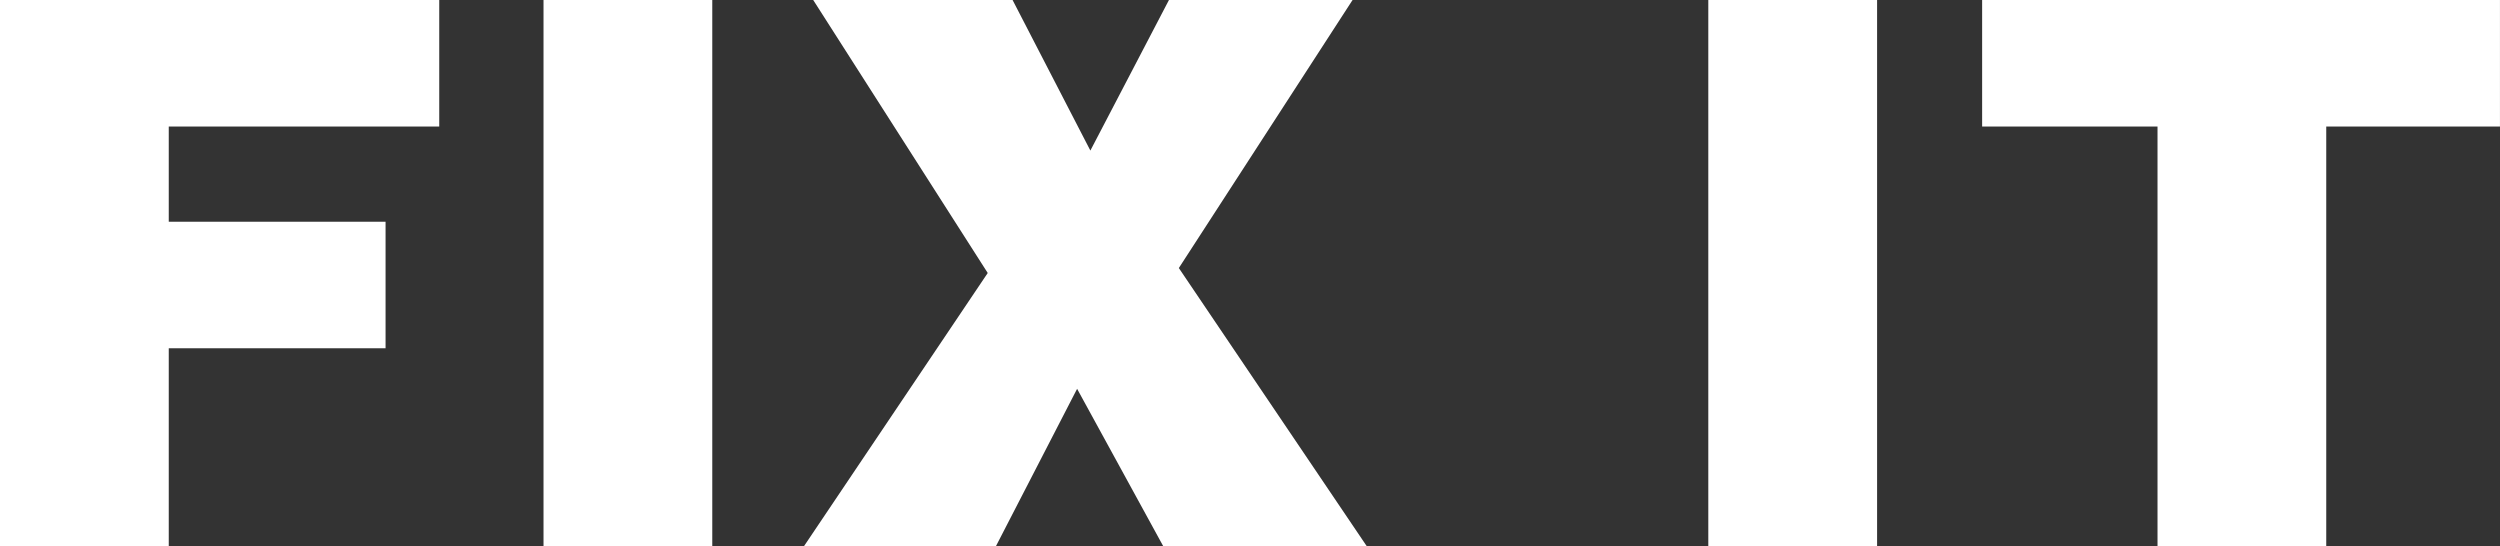 <svg xmlns="http://www.w3.org/2000/svg" width="177" height="38.657" viewBox="0 0 177 38.657">
  <rect x="0" y="0" width="177" height="38.657" fill="#333333" stroke="none"/>
  <path id="Path_101" data-name="Path 101" d="M36.1-45.159H16.95v6.736H32.3v8.961H16.95v14H5V-54.12H36.1ZM55.431-54.12v38.657H43.483V-54.12ZM101.76-15.463H87.352L81.261-26.592l-5.74,11.128H61.933l13-19.328L62.577-54.12H76.692L82.2-43.46l5.564-10.66h13l-12.3,18.977ZM137.9-54.12v38.657H125.95V-54.12Zm44.1,0v8.961H169.7v29.7H157.754v-29.7H145.337V-54.12Z" transform="translate(-5.002 54.12)" fill="#fff"/>
</svg>
